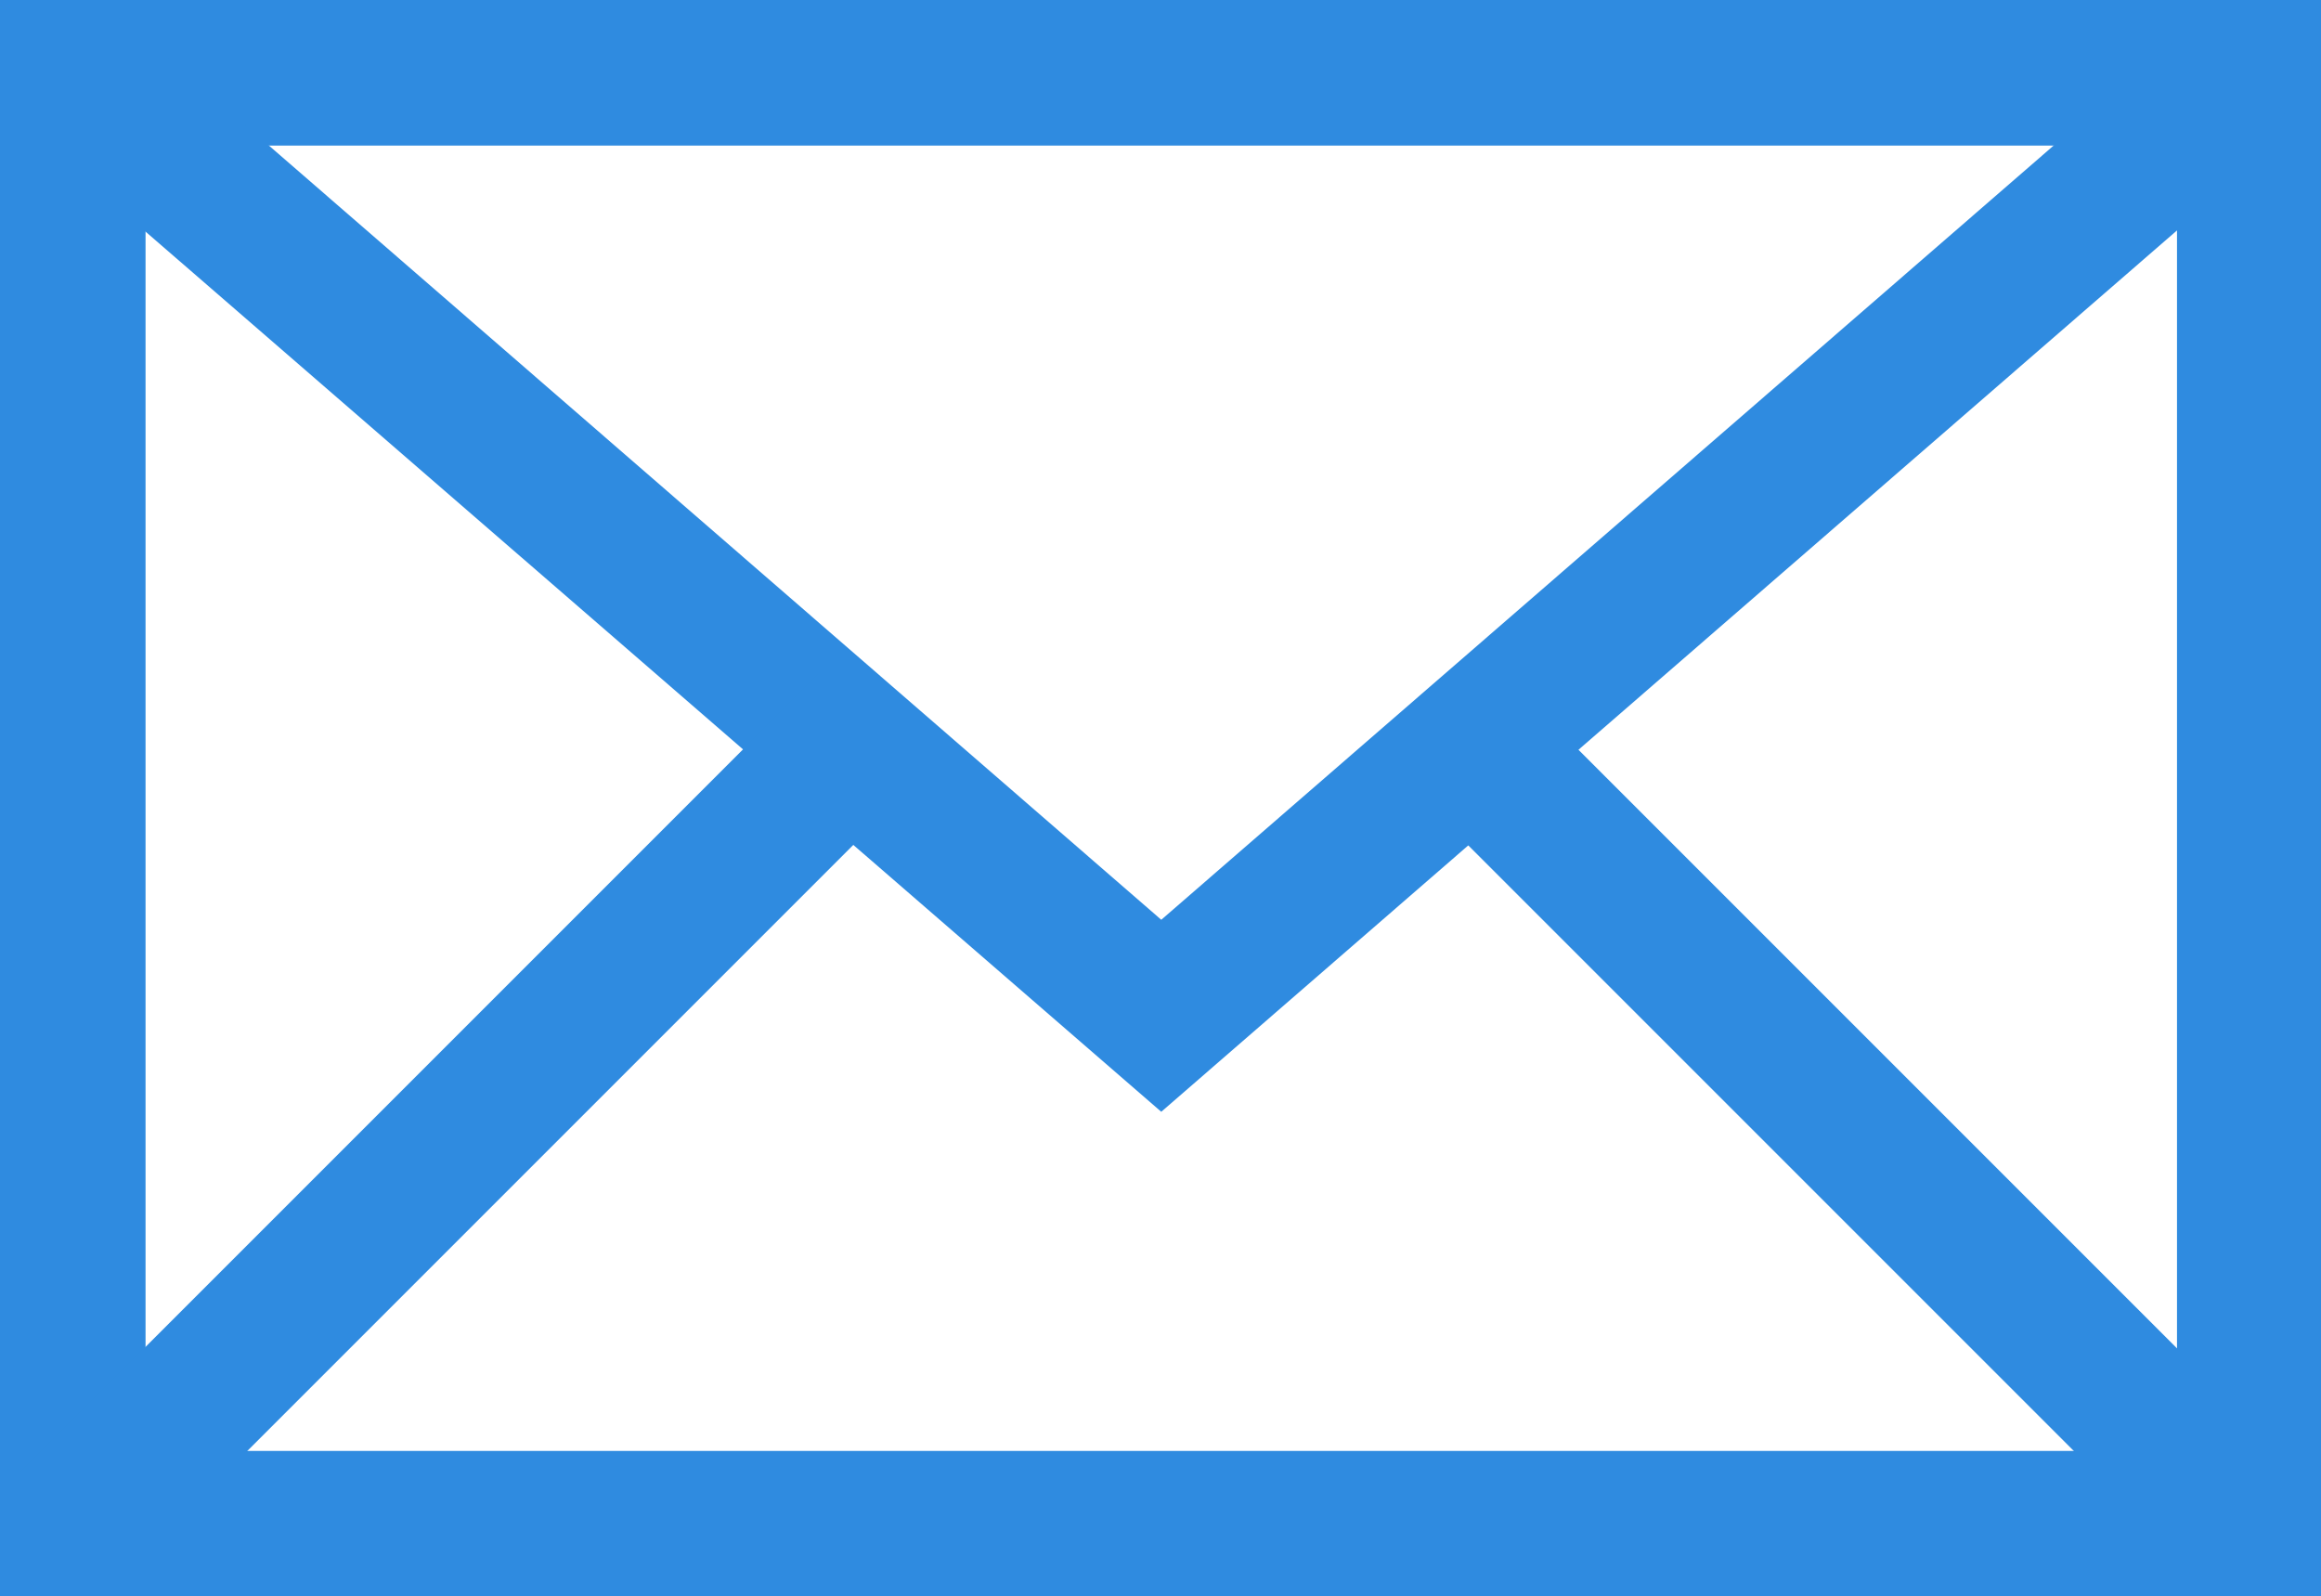 <?xml version="1.0" encoding="utf-8"?>
<!-- Generator: Adobe Illustrator 27.6.1, SVG Export Plug-In . SVG Version: 6.00 Build 0)  -->
<svg version="1.1" id="Layer_1" xmlns="http://www.w3.org/2000/svg" xmlns:xlink="http://www.w3.org/1999/xlink" x="0px" y="0px"
	 viewBox="0 0 149.9 103.1" style="enable-background:new 0 0 149.9 103.1;" xml:space="preserve">
<style type="text/css">
	.st0{fill:#2F8BE0;}
</style>
<g>
	<g>
		<g>
			<path class="st0" d="M149.9,103.1H0V0h149.9V103.1z M9.4,93.7h131.2V9.4H9.4V93.7z"/>
		</g>
		<g>
			<polygon class="st0" points="75,71.8 1.6,8.2 7.8,1.1 75,59.4 142.2,1.1 148.3,8.2 			"/>
		</g>
	</g>
	<g>
		<rect x="-6" y="67.9" transform="matrix(0.707 -0.707 0.707 0.707 -42.427 42.8)" class="st0" width="72.9" height="9.4"/>
	</g>
	<g>
		
			<rect x="114.8" y="36.2" transform="matrix(0.707 -0.707 0.707 0.707 -16.356 105.74)" class="st0" width="9.4" height="72.9"/>
	</g>
</g>
</svg>
